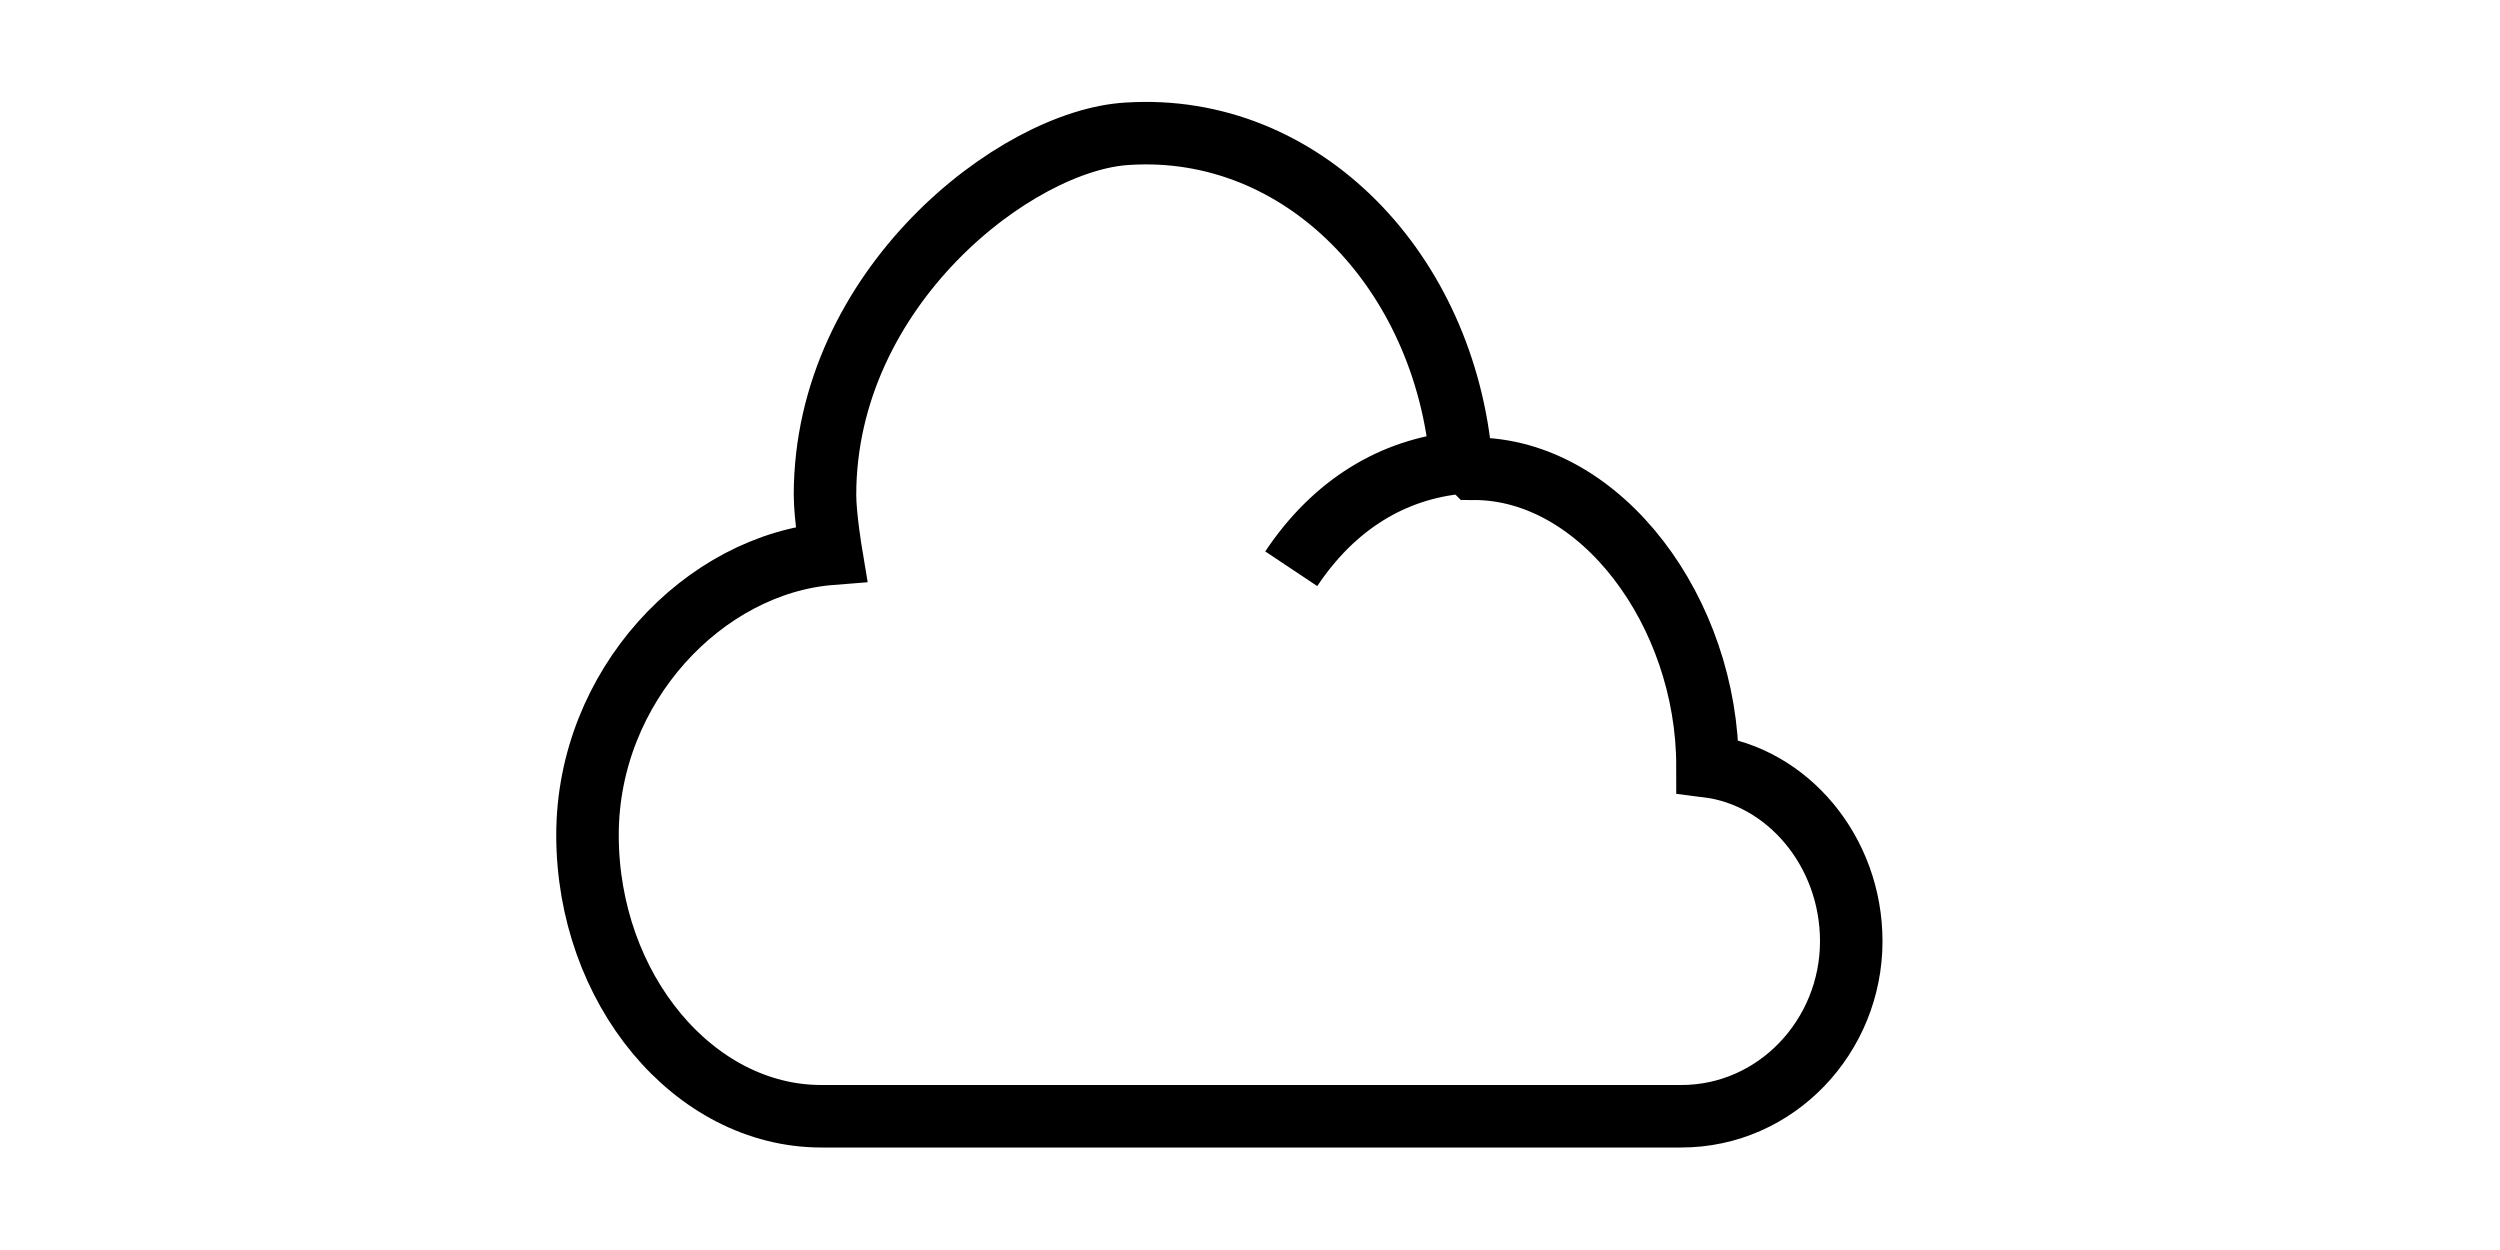 <?xml version="1.0" encoding="utf-8"?>
<!-- Generator: Adobe Illustrator 24.1.1, SVG Export Plug-In . SVG Version: 6.00 Build 0)  -->
<svg version="1.1"
	 id="svg10" inkscape:export-filename="/home/felix/workspace/work/nextcloud-desktop/theme/white/wizard-nextcloud.png" inkscape:export-xdpi="37.5" inkscape:export-ydpi="37.5" inkscape:version="1.0.2 (e86c870879, 2021-01-15)" sodipodi:docname="wizard-nextcloud.svg" xmlns:cc="http://creativecommons.org/ns#" xmlns:dc="http://purl.org/dc/elements/1.1/" xmlns:inkscape="http://www.inkscape.org/namespaces/inkscape" xmlns:rdf="http://www.w3.org/1999/02/22-rdf-syntax-ns#" xmlns:sodipodi="http://sodipodi.sourceforge.net/DTD/sodipodi-0.dtd" xmlns:svg="http://www.w3.org/2000/svg"
	 xmlns="http://www.w3.org/2000/svg" xmlns:xlink="http://www.w3.org/1999/xlink" x="0px" y="0px" viewBox="0 0 200 100"
	 style="enable-background:new 0 0 200 100;" xml:space="preserve">
<style type="text/css">
	.st0{fill:none;stroke:#000000;stroke-width:5;stroke-miterlimit:10;}
</style>
<sodipodi:namedview  bordercolor="#666666" borderopacity="1" gridtolerance="10" guidetolerance="10" id="namedview12" inkscape:current-layer="svg10" inkscape:cx="63.321716" inkscape:cy="64.000003" inkscape:document-rotation="0" inkscape:pageopacity="0" inkscape:pageshadow="2" inkscape:window-height="1440" inkscape:window-maximized="0" inkscape:window-width="3440" inkscape:window-x="0" inkscape:window-y="0" inkscape:zoom="5.0976562" objecttolerance="10" pagecolor="#808080" showgrid="false">
	</sodipodi:namedview>
<path class="st0" d="M116.9,37c-1.3-15.3-12.7-27.2-26.7-26.3C81.3,11.2,66,23,66,39.6c0,1.7,0.5,4.7,0.5,4.7
	c-10.2,0.8-19.5,10.6-19.5,22.5c0,12.3,8.5,22.5,18.7,22.5h68.8c7.6,0,13.6-6.4,13.6-14c0-7.2-5.1-13.2-11.5-14l0,0
	c0-12.3-8.5-23.8-18.7-23.8C117.4,37,116.9,37,116.9,37c-5.5,0.5-10.2,3.4-13.6,8.5"/>
</svg>

